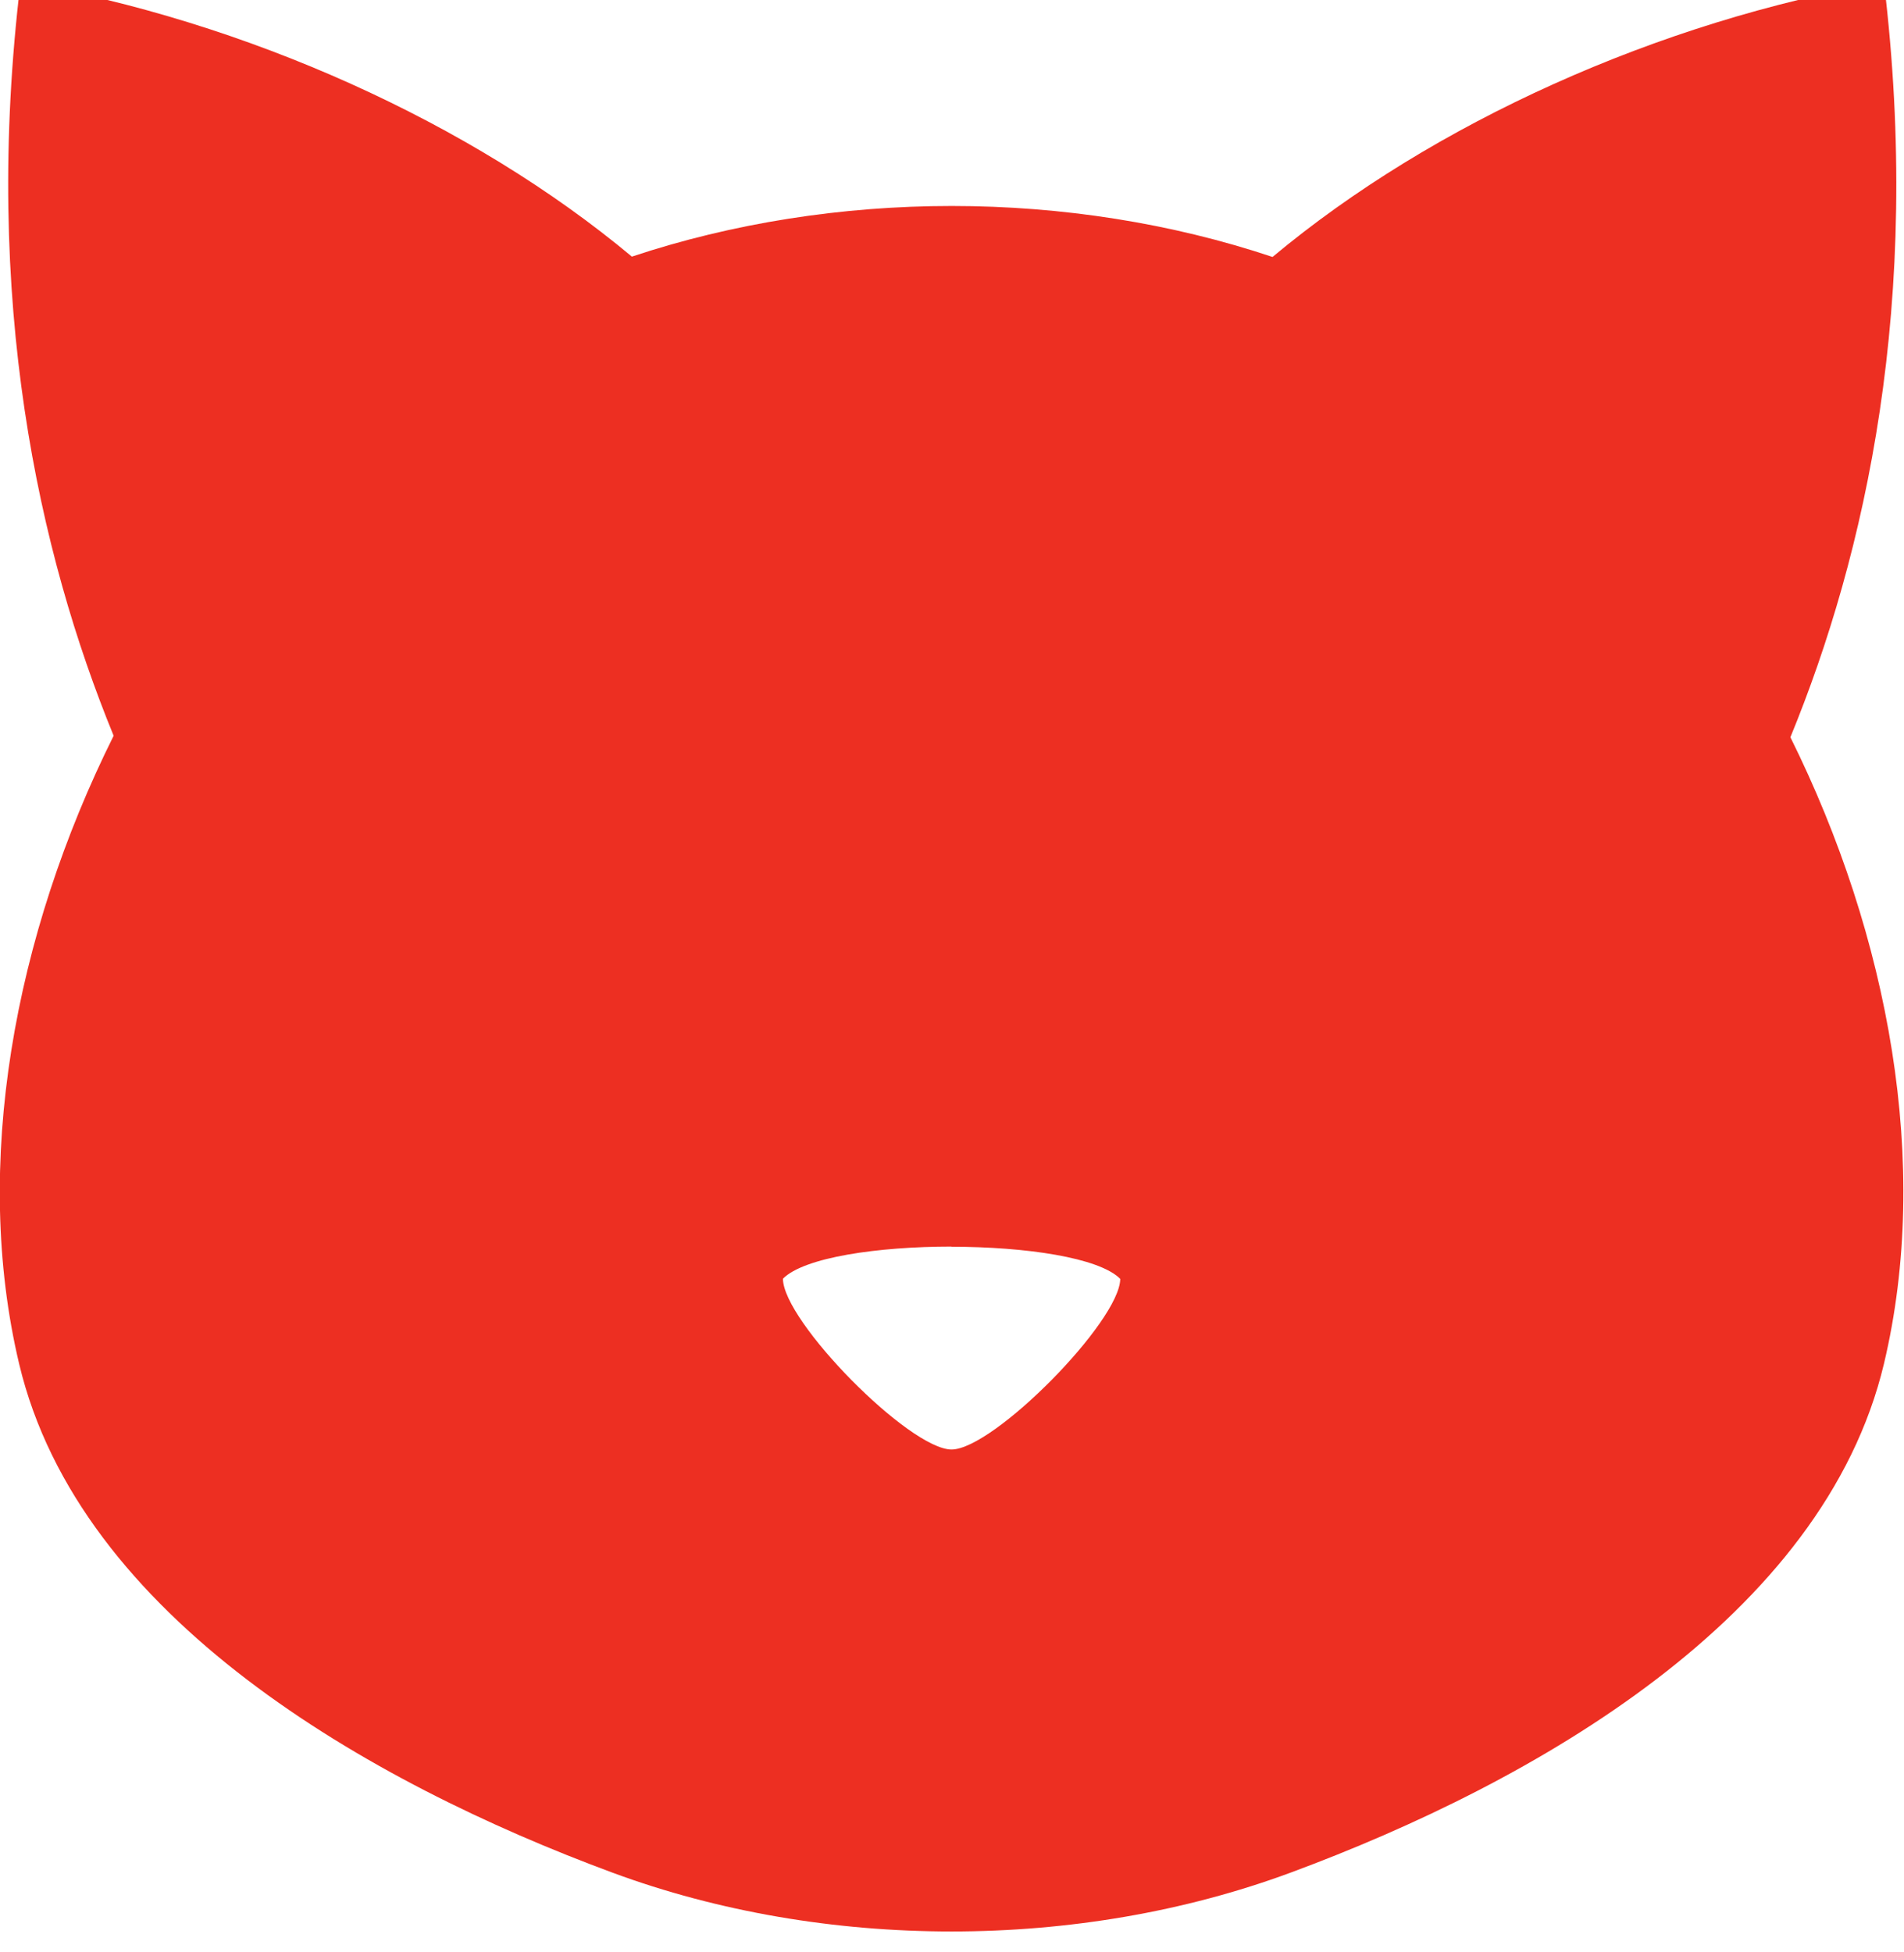 <?xml version="1.0" encoding="UTF-8" standalone="no"?>
<svg
   xmlns:dc="http://purl.org/dc/elements/1.1/"
   xmlns:cc="http://creativecommons.org/ns#"
   xmlns:rdf="http://www.w3.org/1999/02/22-rdf-syntax-ns#"
   xmlns:svg="http://www.w3.org/2000/svg"
   xmlns="http://www.w3.org/2000/svg"
   version="1.1"
   id="svg2"
   viewBox="0 0 46.82 48"
   height="48"
   width="46.82">
  <defs
     id="defs4" />
  <g
     style="fill:#ed2f22;fill-opacity:1"
     transform="matrix(1.042,0,0,1.042,-1.608,-1048.027)"
     id="layer1">
    <path
       id="rect4150"
       transform="translate(0,1004.362)"
       d="M 2.029,0.994 C 1.121,8.522 2.459,14.473 4.225,18.785 1.877,23.496 0.879,28.916 1.996,33.613 c 1.423,5.98 8.237,9.869 14.002,12.002 5.002,1.85 10.999,1.851 16,0 5.769,-2.135 12.583,-6.029 14.006,-12.014 1.113,-4.683 0.123,-10.081 -2.209,-14.781 C 45.566,14.506 46.912,8.545 46.002,1 40.674,1.923 35.348,4.333 31.574,7.486 29.194,6.69 26.601,6.283 24.004,6.283 c -2.589,0 -5.174,0.404 -7.549,1.195 C 12.681,4.326 7.356,1.917 2.029,0.994 Z M 23.998,30.84 l 0,0.004 c 1.74,0 3.482,0.254 3.982,0.758 C 27.973,32.603 24.992,35.624 24,35.629 c -0.995,0 -3.977,-3.026 -3.98,-4.031 0.499,-0.504 2.238,-0.758 3.979,-0.758 z"
       style="fill:#ed2f22;fill-opacity:1;stroke:none;stroke-width:1;stroke-linejoin:round;stroke-miterlimit:4;stroke-dasharray:none;stroke-opacity:1" />
  </g>
</svg>
